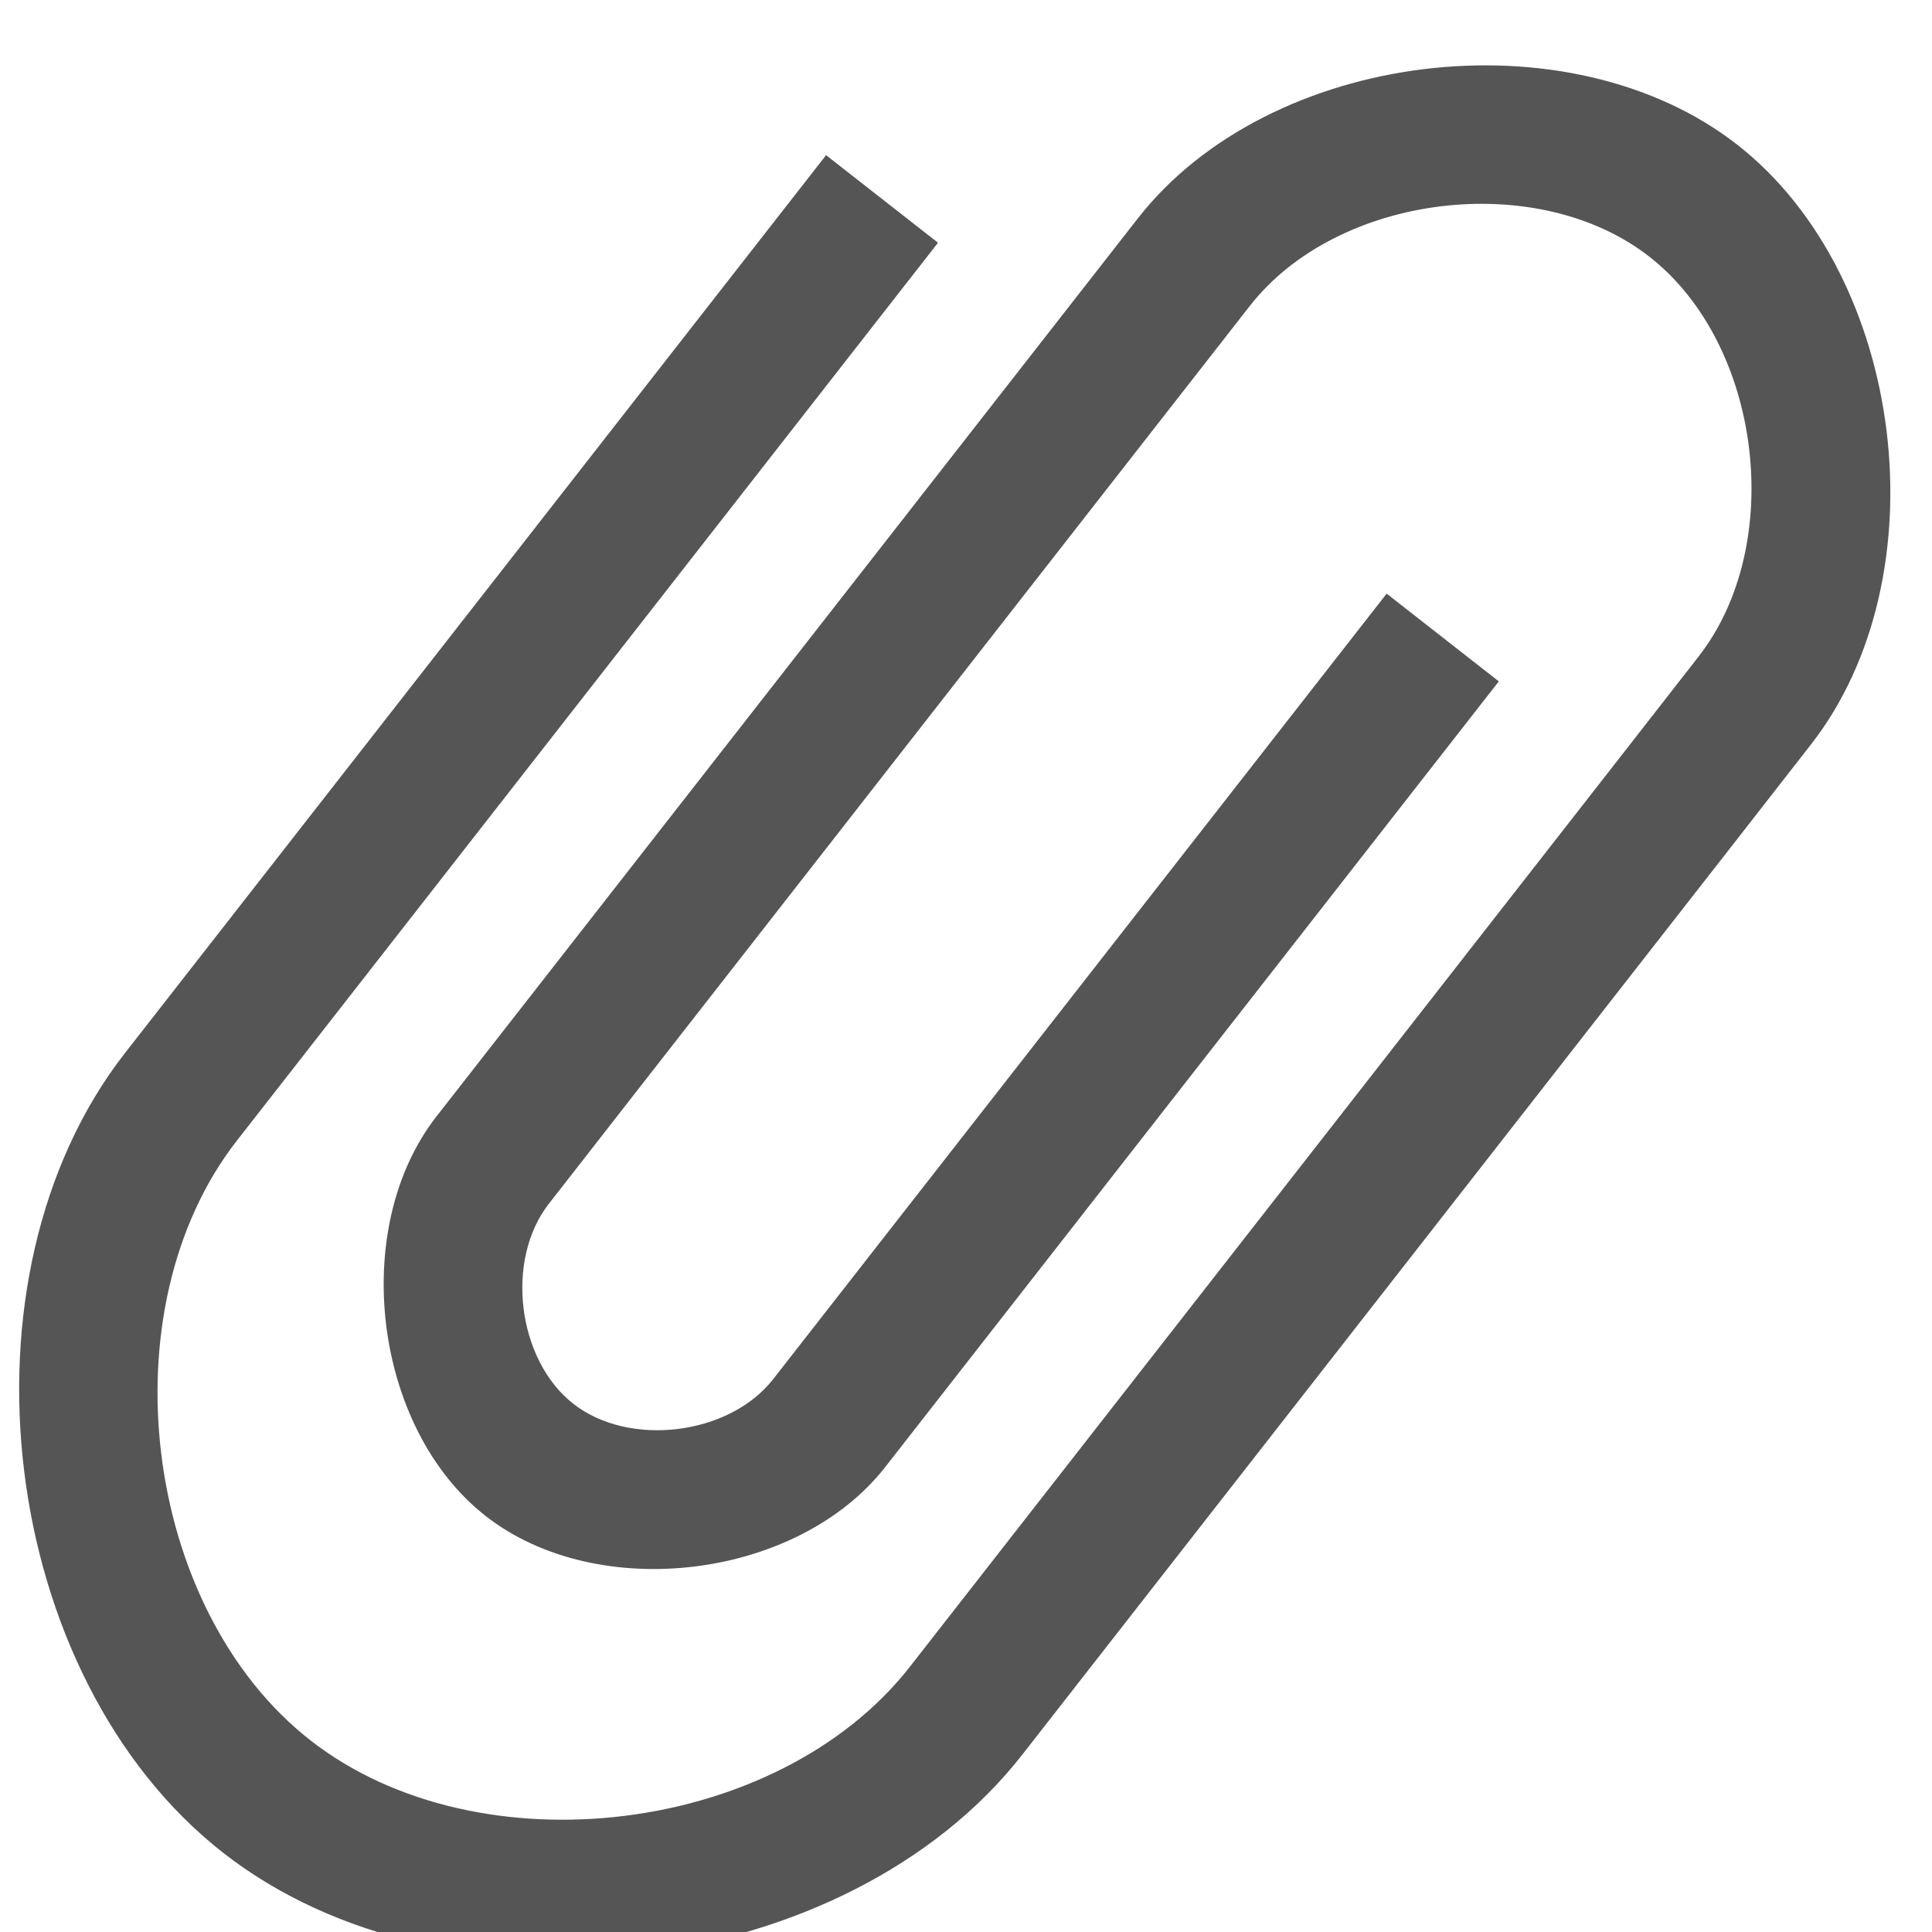 <?xml version="1.0" encoding="UTF-8" standalone="no"?>
<!-- Created with Inkscape (http://www.inkscape.org/) -->

<svg
   xmlns:sketch="http://www.bohemiancoding.com/sketch/ns"
   xmlns:osb="http://www.openswatchbook.org/uri/2009/osb"
   xmlns:dc="http://purl.org/dc/elements/1.1/"
   xmlns:cc="http://creativecommons.org/ns#"
   xmlns:rdf="http://www.w3.org/1999/02/22-rdf-syntax-ns#"
   xmlns:svg="http://www.w3.org/2000/svg"
   xmlns="http://www.w3.org/2000/svg"
   xmlns:sodipodi="http://sodipodi.sourceforge.net/DTD/sodipodi-0.dtd"
   xmlns:inkscape="http://www.inkscape.org/namespaces/inkscape"
   sodipodi:docname="text-x-generic-symbolic.svg"
   inkscape:export-filename="/home/sam/source-symbolic.png"
   inkscape:export-xdpi="270"
   inkscape:export-ydpi="270"
   height="16"
   id="svg7384"
   style="enable-background:new"
   version="1.1"
   inkscape:version="0.91 r13725"
   width="16">
  <sodipodi:namedview
     inkscape:bbox-nodes="true"
     inkscape:bbox-paths="true"
     bordercolor="#666666"
     borderlayer="false"
     borderopacity="1"
     inkscape:current-layer="layer1-6"
     inkscape:cx="10.851128"
     inkscape:cy="6.8809986"
     gridtolerance="10"
     inkscape:guide-bbox="true"
     guidetolerance="10"
     id="namedview88"
     inkscape:object-nodes="true"
     inkscape:object-paths="true"
     objecttolerance="10"
     pagecolor="#f7f7f7"
     inkscape:pageopacity="1"
     inkscape:pageshadow="2"
     showborder="true"
     showgrid="false"
     showguides="true"
     inkscape:showpageshadow="false"
     inkscape:snap-bbox="true"
     inkscape:snap-bbox-edge-midpoints="false"
     inkscape:snap-bbox-midpoints="false"
     inkscape:snap-center="false"
     inkscape:snap-global="true"
     inkscape:snap-grids="true"
     inkscape:snap-intersection-paths="true"
     inkscape:snap-midpoints="true"
     inkscape:snap-nodes="true"
     inkscape:snap-object-midpoints="true"
     inkscape:snap-others="true"
     inkscape:snap-page="false"
     inkscape:snap-smooth-nodes="true"
     inkscape:snap-to-guides="true"
     inkscape:window-height="642"
     inkscape:window-maximized="1"
     inkscape:window-width="1366"
     inkscape:window-x="0"
     inkscape:window-y="33"
     inkscape:zoom="22.627417">
    <inkscape:grid
       color="#000000"
       dotted="false"
       empcolor="#0800ff"
       empopacity="0.463"
       empspacing="4"
       enabled="true"
       id="grid4866"
       opacity="0.165"
       originx="-446px"
       originy="-524px"
       snapvisiblegridlinesonly="true"
       spacingx="0.25px"
       spacingy="0.25px"
       type="xygrid"
       visible="true" />
  </sodipodi:namedview>
  <title
     id="title8473">Paper Symbolic Icon Theme</title>
  <defs
     id="defs7386">
    <linearGradient
       id="linearGradient5606"
       osb:paint="solid">
      <stop
         id="stop5608"
         offset="0"
         style="stop-color:#000000;stop-opacity:1;" />
    </linearGradient>
    <filter
       inkscape:collect="always"
       color-interpolation-filters="sRGB"
       id="filter7554">
      <feBlend
         inkscape:collect="always"
         id="feBlend7556"
         in2="BackgroundImage"
         mode="darken" />
    </filter>
  </defs>
  <g
     inkscape:groupmode="layer"
     id="layer9"
     inkscape:label="status"
     style="display:inline"
     transform="translate(-687,307)" />
  <g
     inkscape:groupmode="layer"
     id="layer10"
     inkscape:label="devices"
     style="display:inline;filter:url(#filter7554)"
     transform="translate(-687,307)" />
  <g
     inkscape:groupmode="layer"
     id="layer1"
     inkscape:label="places"
     style="display:inline"
     transform="translate(-446,-310)" />
  <g
     inkscape:groupmode="layer"
     id="layer14"
     inkscape:label="mimetypes"
     style="display:inline"
     transform="translate(-687,307)">
    <g
       transform="matrix(1.433,0,0,1.433,683.727,-1795.457)"
       id="layer1-6"
       inkscape:label="Capa 1"
       style="fill:#555555;fill-opacity:1">
      <g
         style="fill:#555555;fill-opacity:1;stroke:#4f96d1;stroke-opacity:1"
         inkscape:label="Capa 1"
         id="layer1-0"
         transform="matrix(0.905,0,0,0.905,-365.917,562.06)" />
      <g
         inkscape:label="Capa 1"
         id="layer1-00"
         transform="matrix(0.983,0,0,0.983,-393.886,519.814)"
         style="fill:#555555;fill-opacity:1">
        <g
           inkscape:label="Capa 1"
           id="layer1-4"
           transform="translate(5.056,-5.251)"
           style="fill:#555555;fill-opacity:1">
          <g
             style="fill:#555555;fill-opacity:1;stroke:#000000;stroke-opacity:0.8"
             inkscape:label="Capa 1"
             id="layer1-9"
             transform="translate(-11.317,5.882)">
            <g
               style="fill:#555555;fill-opacity:1;stroke:none;stroke-opacity:1"
               id="g4187"
               transform="matrix(0.786,0,0,0.784,93.326,112.355)">
              <path
                 inkscape:connector-curvature="0"
                 d="m 408.996,530.996 -5.244,6.733 c -0.983,1.262 -0.708,3.511 0.55,4.497 1.259,0.986 3.5,0.71 4.484,-0.552 l 5.244,-6.733 0.655,-0.842 c 0.656,-0.842 0.472,-2.341 -0.367,-2.998 -0.839,-0.658 -2.334,-0.473 -2.989,0.368 l -0.656,0.842 -3.933,5.05 -0.655,0.842 c -0.328,0.421 -0.236,1.17 0.183,1.499 0.419,0.329 1.167,0.237 1.495,-0.184 l 4.589,-5.891 0.839,0.658 -4.589,5.891 c -0.656,0.842 -2.15,1.026 -2.989,0.368 -0.839,-0.658 -1.023,-2.157 -0.367,-2.998 l 0.656,-0.842 4.589,-5.891 c 0.983,-1.262 3.225,-1.538 4.484,-0.552 1.259,0.986 1.534,3.235 0.551,4.497 l -0.655,0.842 -5.244,6.733 c -1.311,1.683 -4.3,2.051 -5.978,0.736 -1.678,-1.315 -2.045,-4.313 -0.734,-5.997 l 5.244,-6.733 0.839,0.658 0,0 z"
                 id="Documents"
                 sketch:type="MSShapeGroup"
                 style="fill:#555555;fill-opacity:1;stroke:none;stroke-width:0.071;stroke-opacity:1" />
            </g>
          </g>
        </g>
      </g>
    </g>
  </g>
  <g
     inkscape:groupmode="layer"
     id="layer15"
     inkscape:label="emblems"
     style="display:inline"
     transform="translate(-687,307)" />
  <g
     inkscape:groupmode="layer"
     id="g71291"
     inkscape:label="emotes"
     style="display:inline"
     transform="translate(-687,307)" />
  <g
     inkscape:groupmode="layer"
     id="layer2"
     inkscape:label="categories"
     style="display:inline"
     transform="translate(-446,-160)" />
  <g
     inkscape:groupmode="layer"
     id="g6058"
     inkscape:label="apps"
     style="display:inline"
     transform="translate(-446,-160)" />
  <g
     inkscape:groupmode="layer"
     id="layer12"
     inkscape:label="actions"
     style="display:inline"
     transform="translate(-687,307)" />
</svg>
